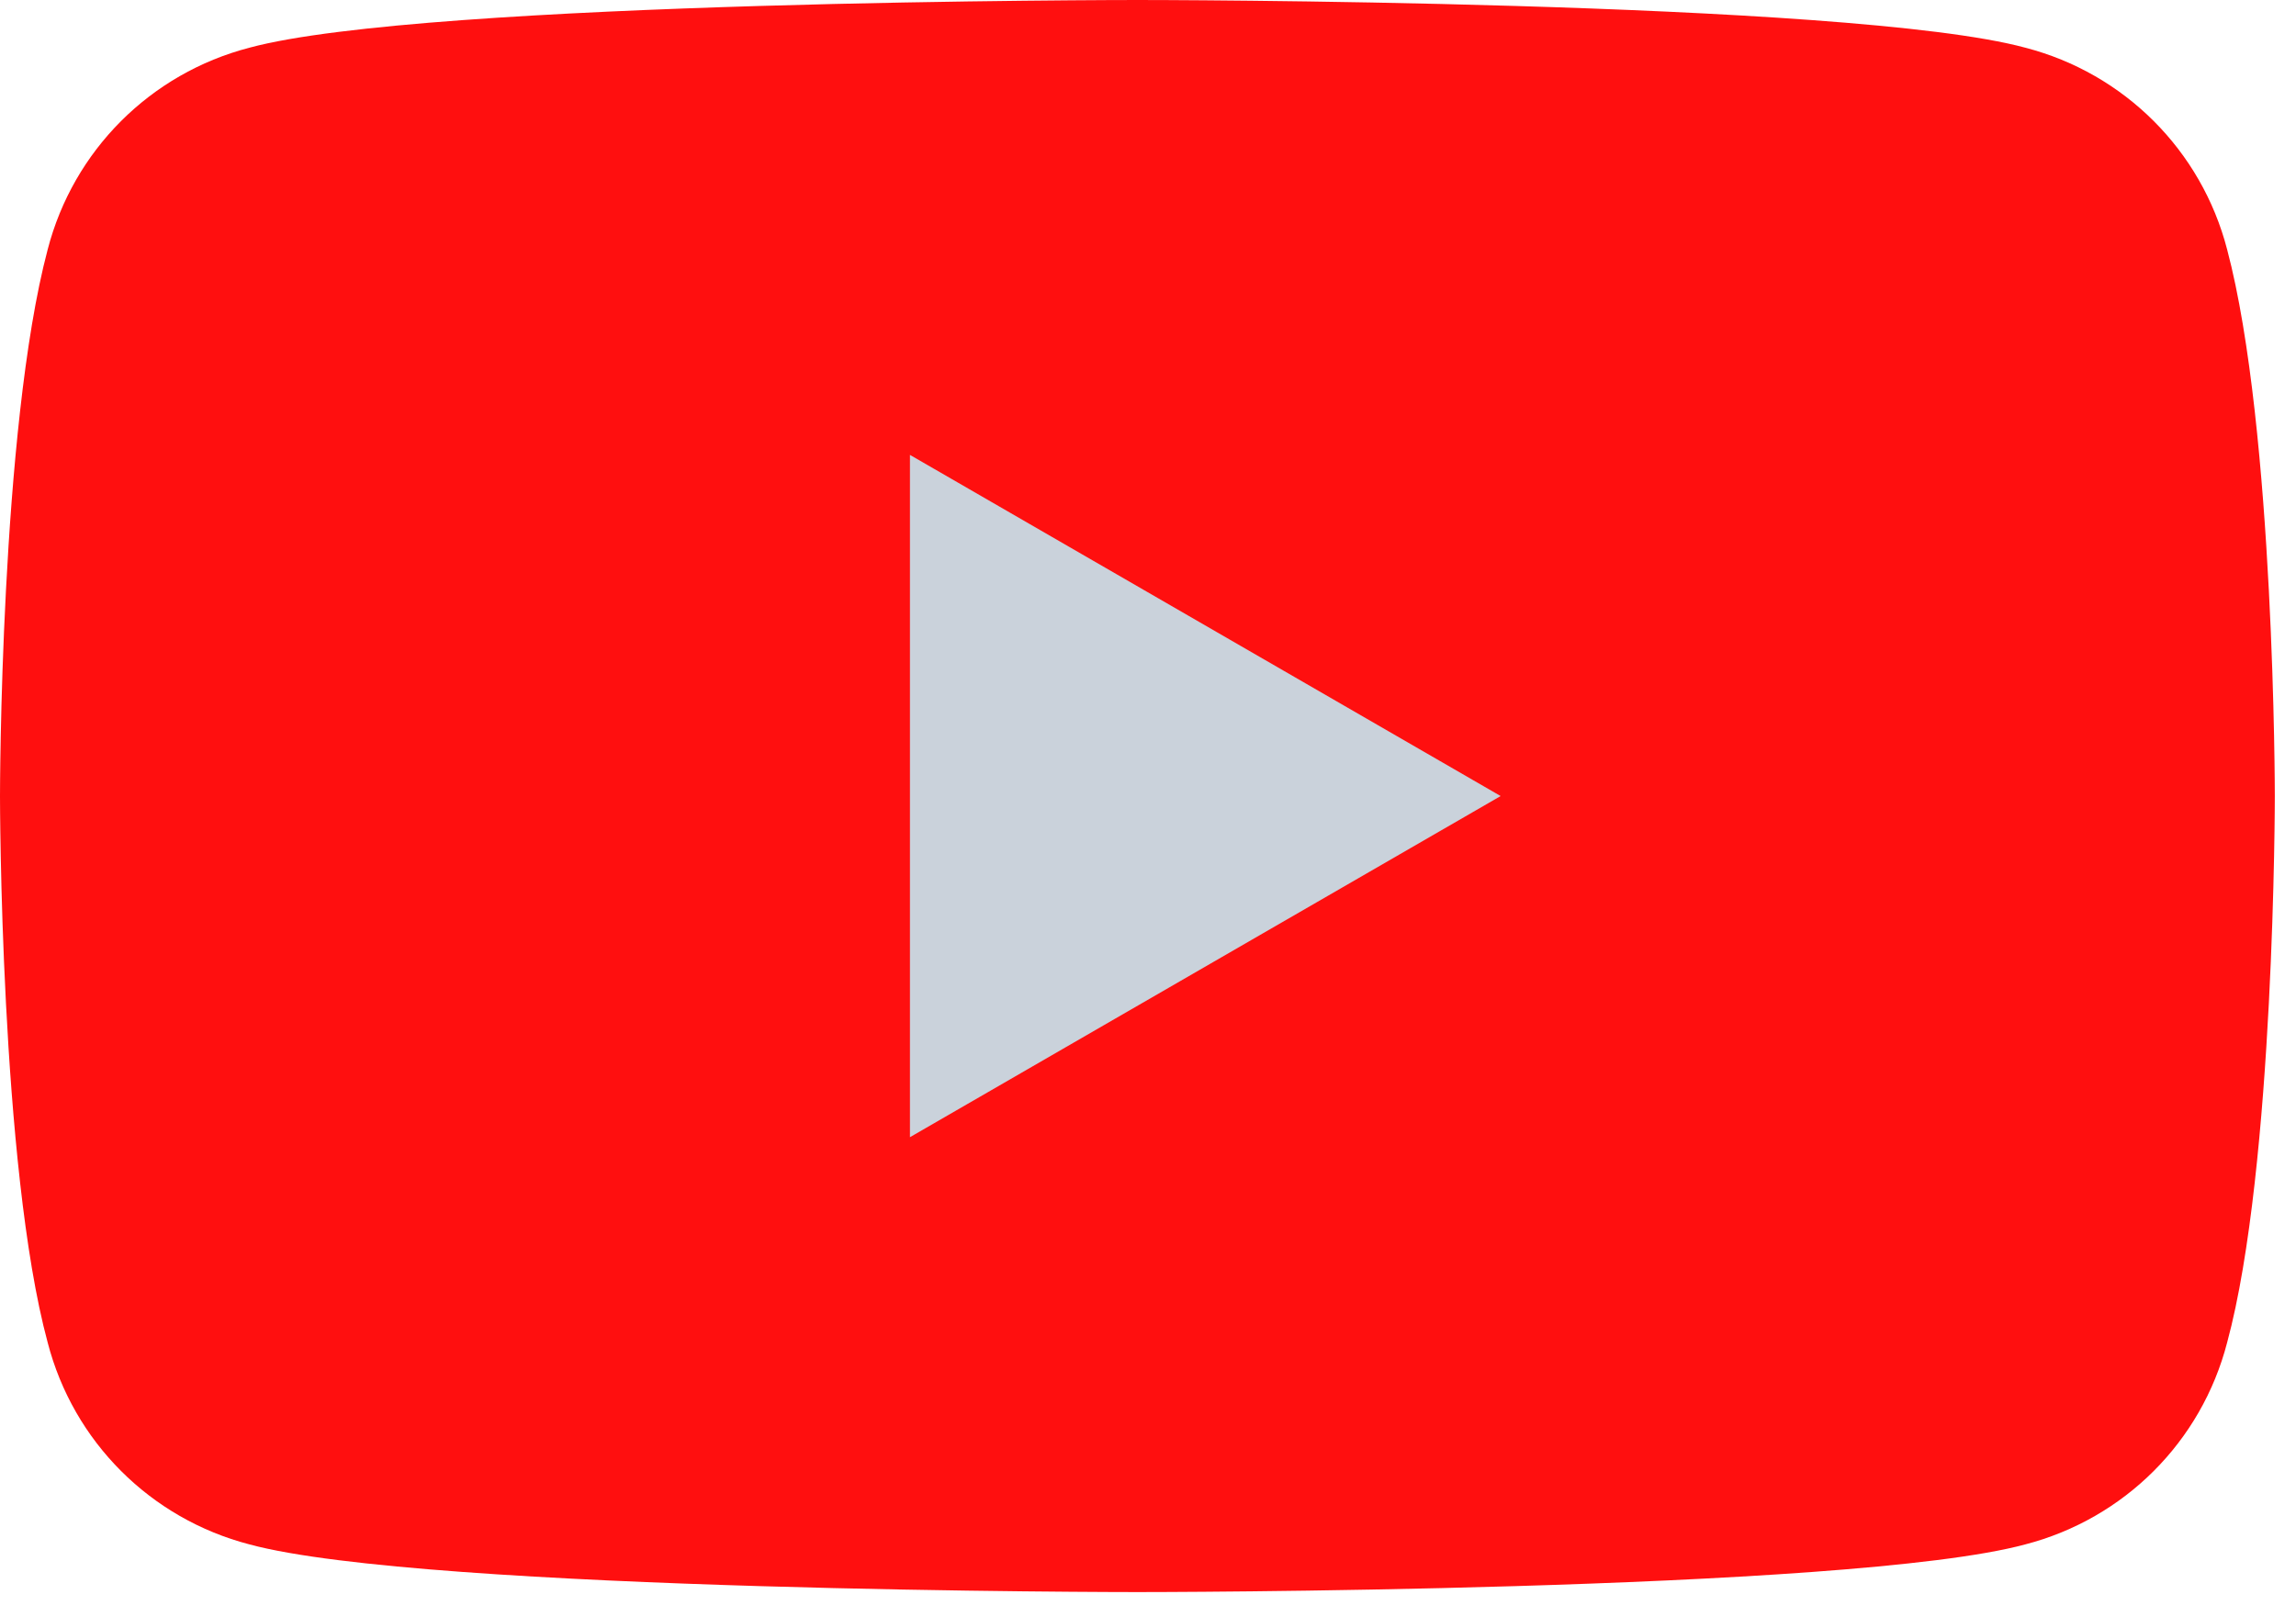 <svg width="44" height="31" viewBox="0 0 44 31" fill="none" xmlns="http://www.w3.org/2000/svg">
<rect x="9.297" y="4.758" width="24" height="20" fill="#CAD2DB"/>
<path d="M42.68 4.781C42.188 2.883 40.711 1.406 38.812 0.914C35.438 1.67638e-07 21.797 0 21.797 0C21.797 0 8.156 1.67638e-07 4.781 0.914C2.883 1.406 1.406 2.883 0.914 4.781C0 8.227 0 15.258 0 15.258C0 15.258 0 22.359 0.914 25.734C1.406 27.633 2.883 29.109 4.781 29.602C8.156 30.516 21.797 30.516 21.797 30.516C21.797 30.516 35.438 30.516 38.812 29.602C40.711 29.109 42.188 27.633 42.68 25.734C43.594 22.359 43.594 15.258 43.594 15.258C43.594 15.258 43.594 8.227 42.68 4.781ZM17.438 21.797V8.719L28.758 15.258L17.438 21.797Z" fill="#FF0F0F"/>
</svg>
